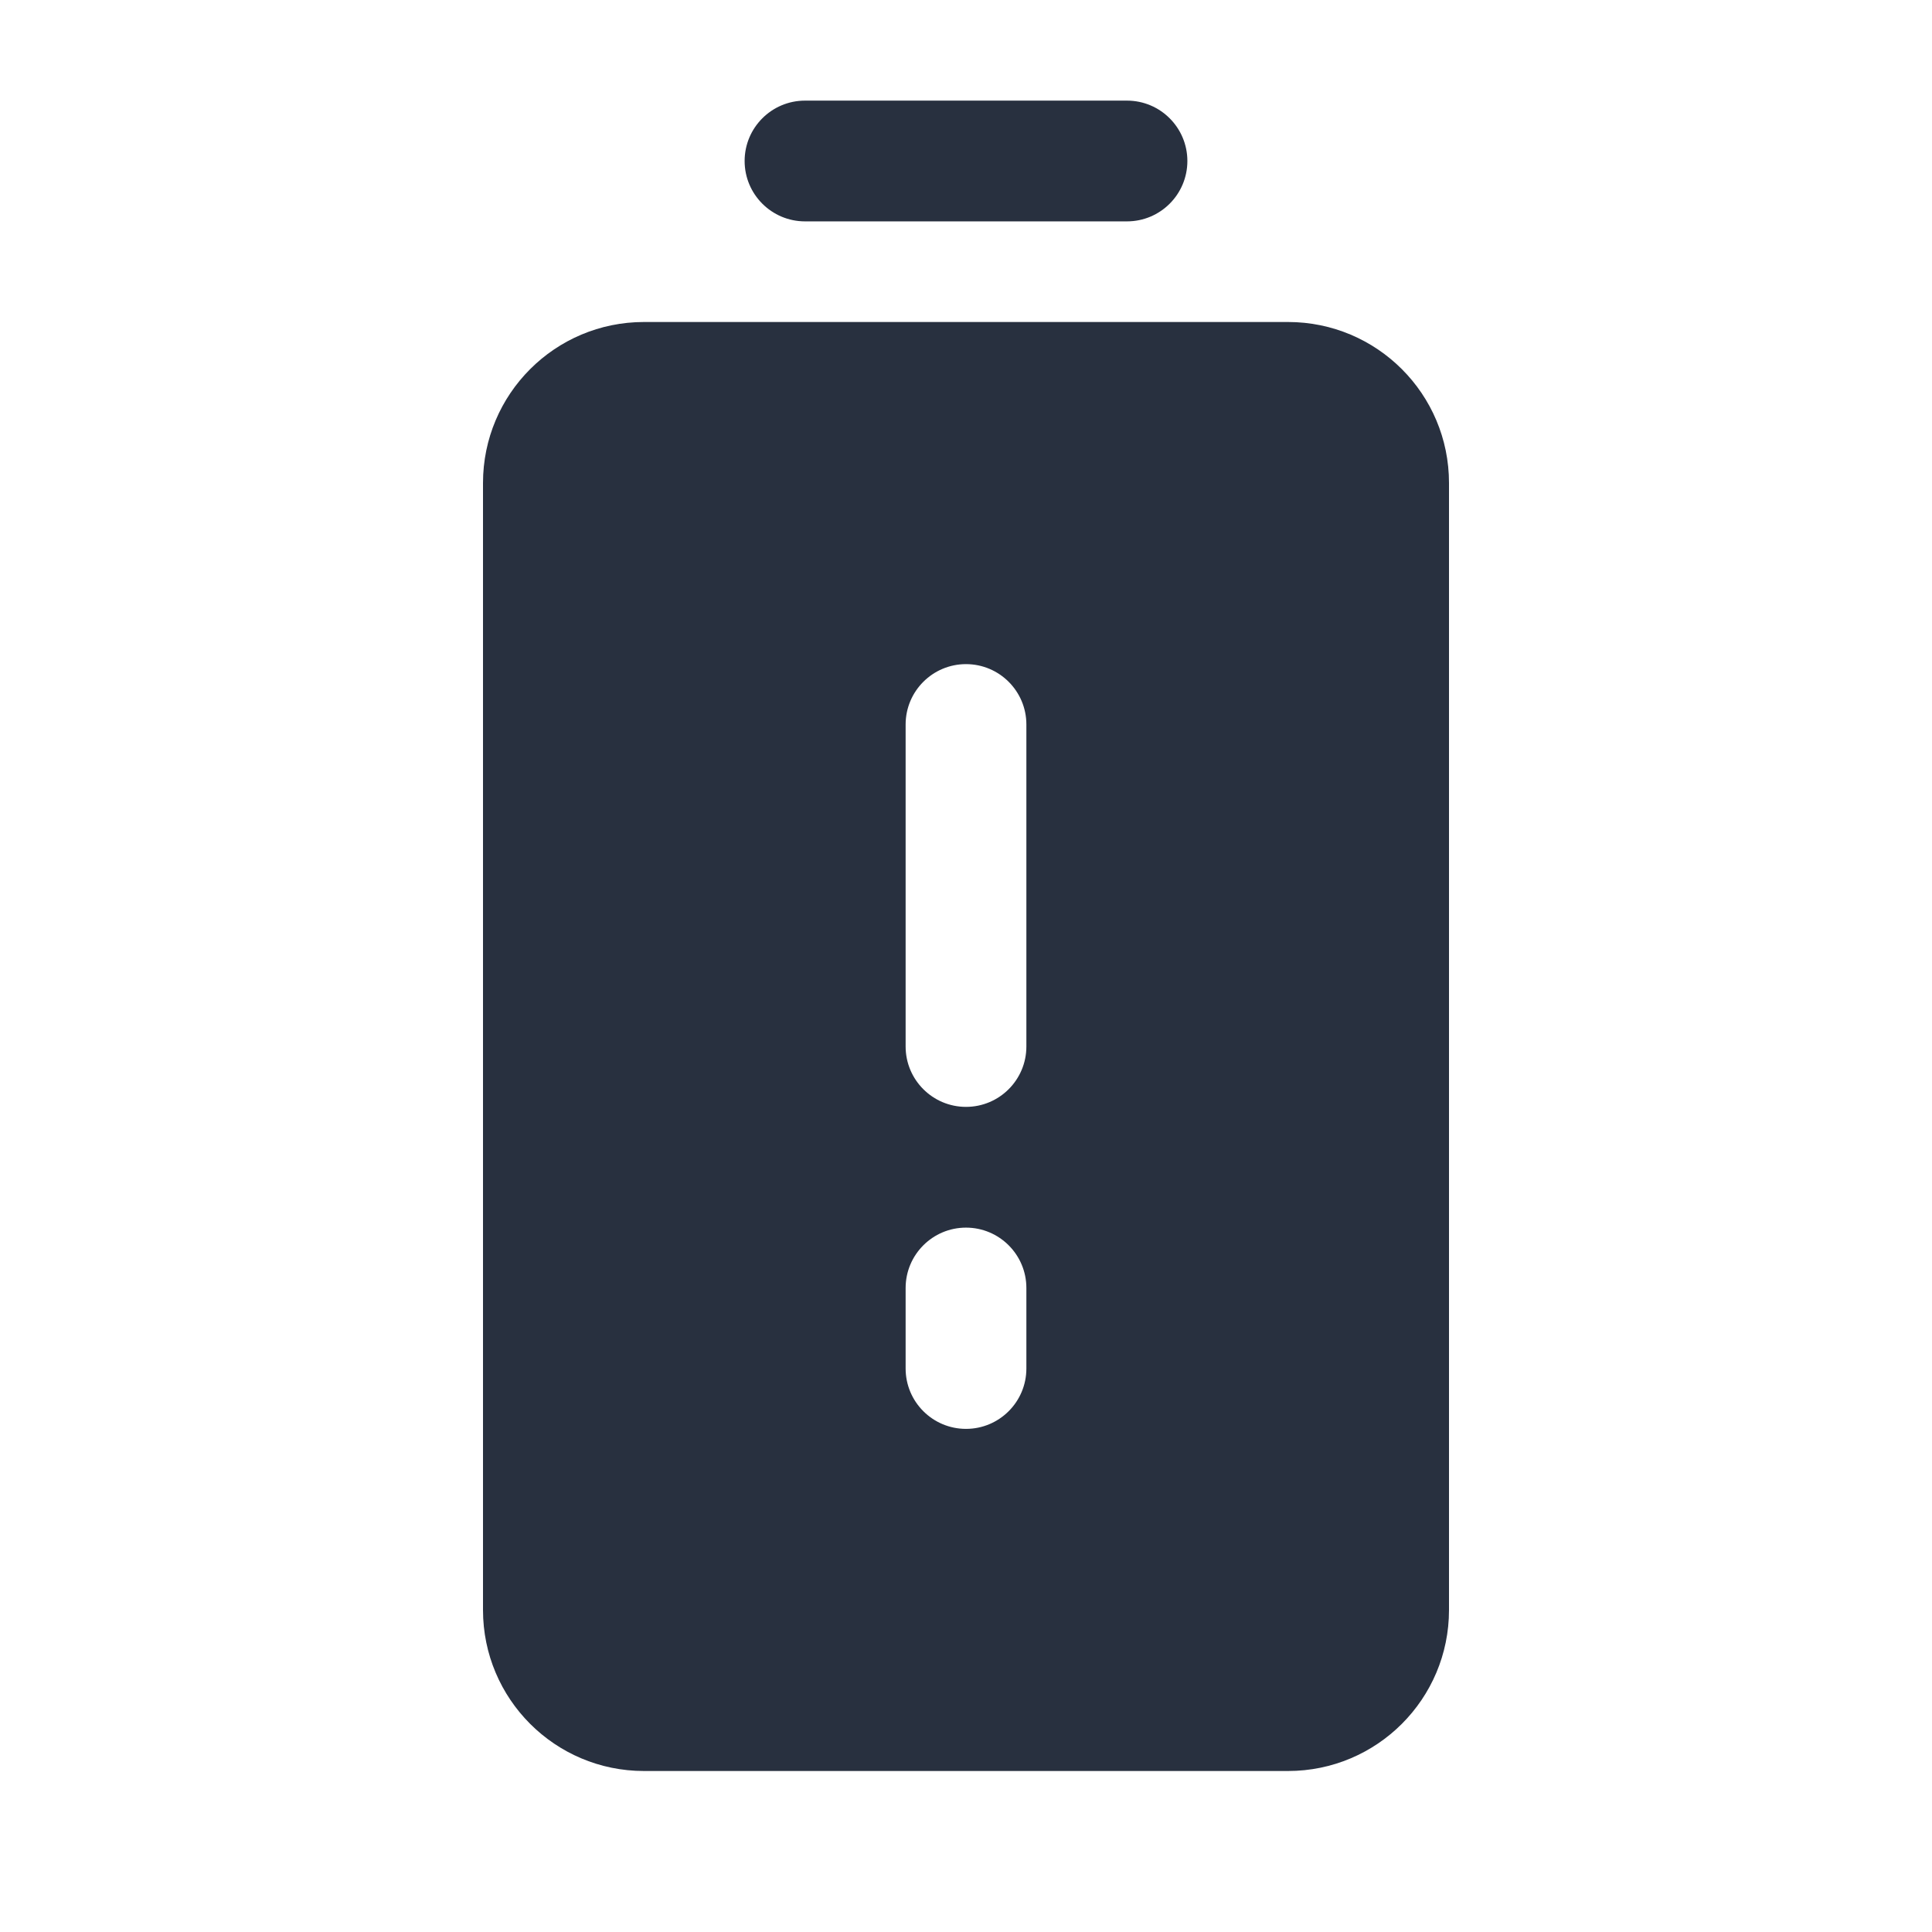 <svg  viewBox="0 0 24 24" fill="none" xmlns="http://www.w3.org/2000/svg">
<path fill-rule="evenodd" clip-rule="evenodd" d="M10 1.25C9.586 1.25 9.25 1.586 9.25 2C9.25 2.414 9.586 2.75 10 2.75H14C14.414 2.75 14.75 2.414 14.75 2C14.75 1.586 14.414 1.25 14 1.25H10ZM8 4C6.895 4 6 4.895 6 6V20C6 21.105 6.895 22 8 22H16C17.105 22 18 21.105 18 20V6C18 4.895 17.105 4 16 4H8ZM12.75 9C12.75 8.586 12.414 8.25 12 8.25C11.586 8.25 11.25 8.586 11.25 9V13C11.25 13.414 11.586 13.75 12 13.75C12.414 13.75 12.75 13.414 12.75 13V9ZM12 15.25C12.414 15.25 12.75 15.586 12.75 16V17C12.75 17.414 12.414 17.75 12 17.75C11.586 17.75 11.25 17.414 11.25 17V16C11.25 15.586 11.586 15.25 12 15.25Z" fill="#28303F"/>
</svg>
